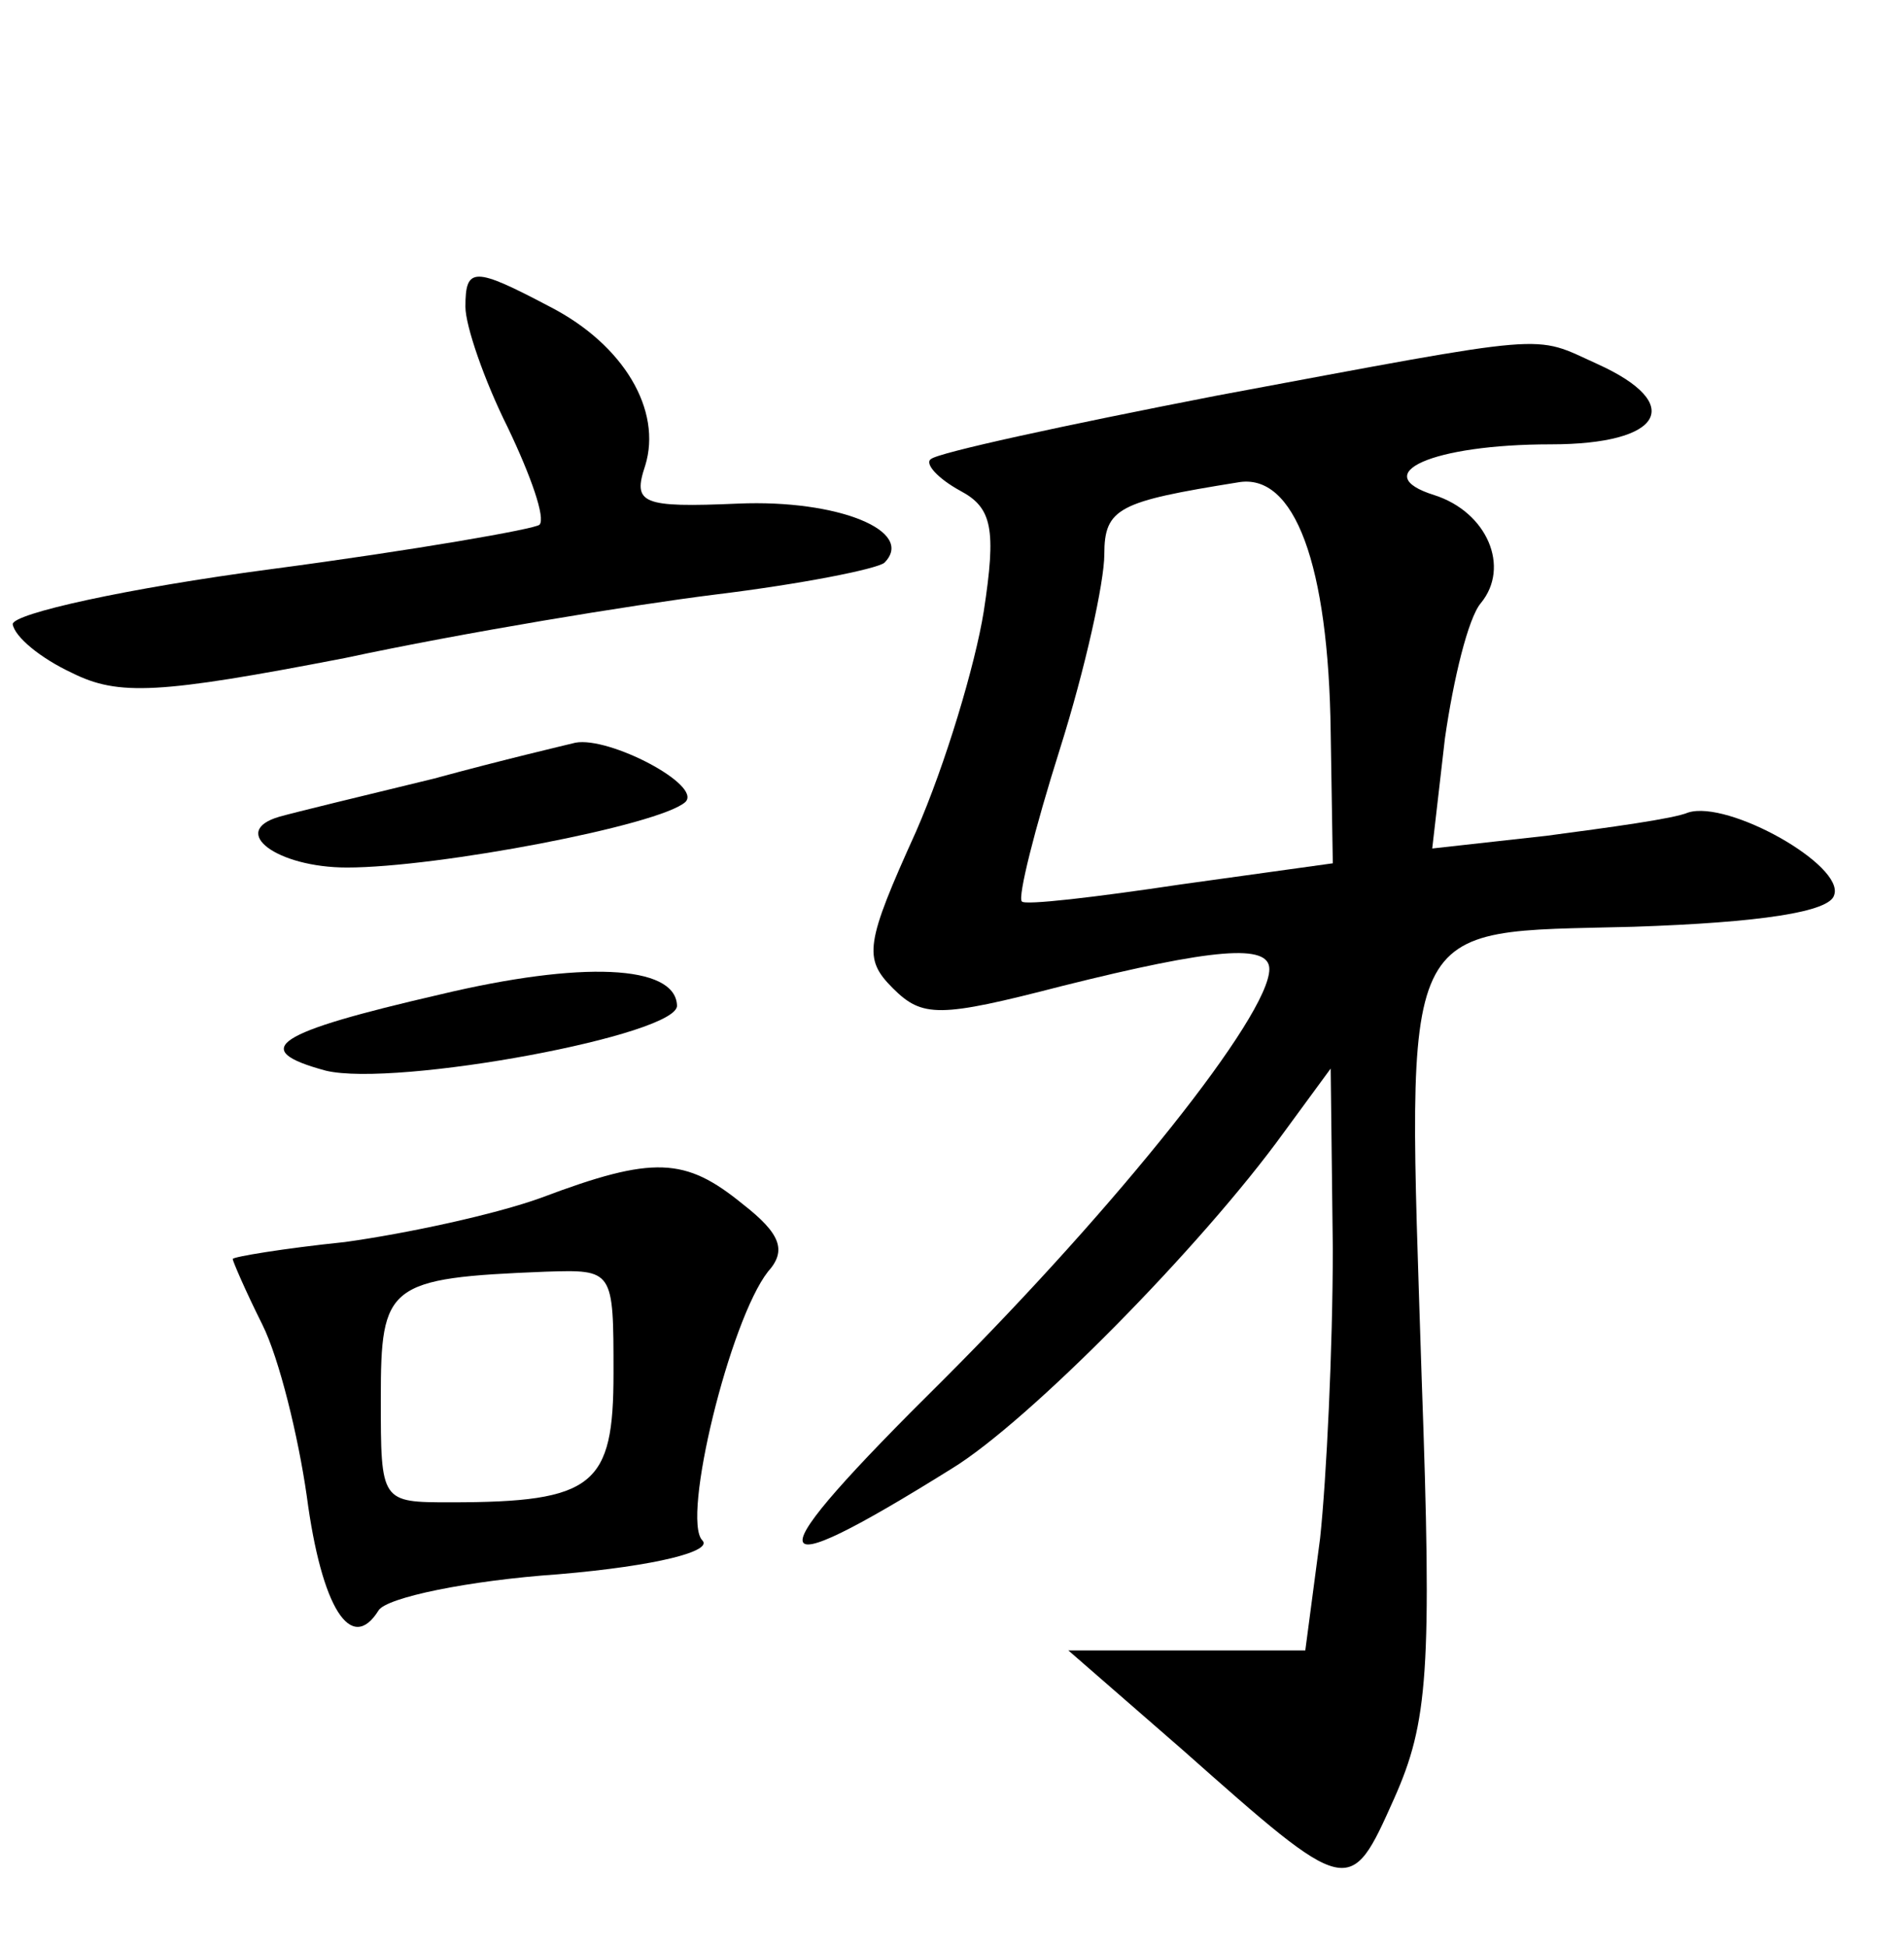 <?xml version="1.0" standalone="no"?>
<!DOCTYPE svg PUBLIC "-//W3C//DTD SVG 20010904//EN"
 "http://www.w3.org/TR/2001/REC-SVG-20010904/DTD/svg10.dtd">
<svg version="1.0" xmlns="http://www.w3.org/2000/svg"
 width="90pt" height="92pt" viewBox="0 0 90 92"
 preserveAspectRatio="xMidYMid meet">
<g transform="translate(0,92) scale(0.1,-0.1)"
fill="#000000" stroke="none">
<path d="M220 775 c0 -9 9 -35 20 -57 11 -23 18 -43 15 -46 -2 -2 -59 -12
-127 -21 -68 -9 -122 -21 -122 -26 1 -6 13 -16 28 -23 22 -11 41 -10 129 7 56
12 135 25 175 30 41 5 76 12 80 15 15 15 -22 30 -69 28 -46 -2 -50 0 -44 18 8
26 -10 57 -45 75 -36 19 -40 19 -40 0z"/>
<path d="M575 733 c-72 -14 -132 -27 -135 -30 -3 -2 3 -9 14 -15 15 -8 17 -18
11 -57 -4 -25 -18 -72 -32 -104 -24 -53 -25 -60 -11 -74 14 -14 22 -14 80 1
72 18 98 20 98 8 0 -22 -72 -112 -154 -194 -90 -89 -89 -100 4 -42 36 22 118
105 157 159 l22 30 1 -85 c0 -47 -3 -109 -6 -137 l-7 -53 -56 0 -56 0 54 -47
c79 -70 79 -70 100 -23 16 36 18 60 13 199 -7 221 -12 210 100 213 60 2 93 7
95 15 5 14 -50 45 -69 39 -7 -3 -37 -7 -67 -11 l-54 -6 6 52 c4 28 11 57 17
64 14 17 3 43 -22 51 -32 10 -1 24 55 24 53 0 64 19 22 38 -31 14 -19 15 -180
-15z m54 -159 l1 -62 -72 -10 c-40 -6 -74 -10 -75 -8 -2 2 6 34 18 72 12 38
21 79 21 92 0 22 7 25 63 34 27 5 43 -39 44 -118z"/>
<path d="M205 552 c-33 -8 -66 -16 -73 -18 -24 -7 -1 -24 32 -24 43 0 148 20
160 31 8 8 -36 31 -52 28 -4 -1 -34 -8 -67 -17z"/>
<path d="M208 450 c-78 -18 -91 -26 -54 -36 33 -8 168 17 166 31 -1 19 -45 21
-112 5z"/>
<path d="M256 354 c-22 -8 -64 -17 -93 -21 -29 -3 -53 -7 -53 -8 0 -1 6 -15
14 -31 8 -16 17 -53 21 -81 7 -53 21 -75 34 -54 4 6 42 14 85 17 47 4 73 11
68 16 -10 10 13 104 31 127 9 10 6 18 -12 32 -27 22 -42 23 -95 3z m34 -83 c0
-53 -9 -61 -77 -61 -33 0 -33 0 -33 49 0 54 3 57 78 60 32 1 32 1 32 -48z"/>
</g>
</svg>
